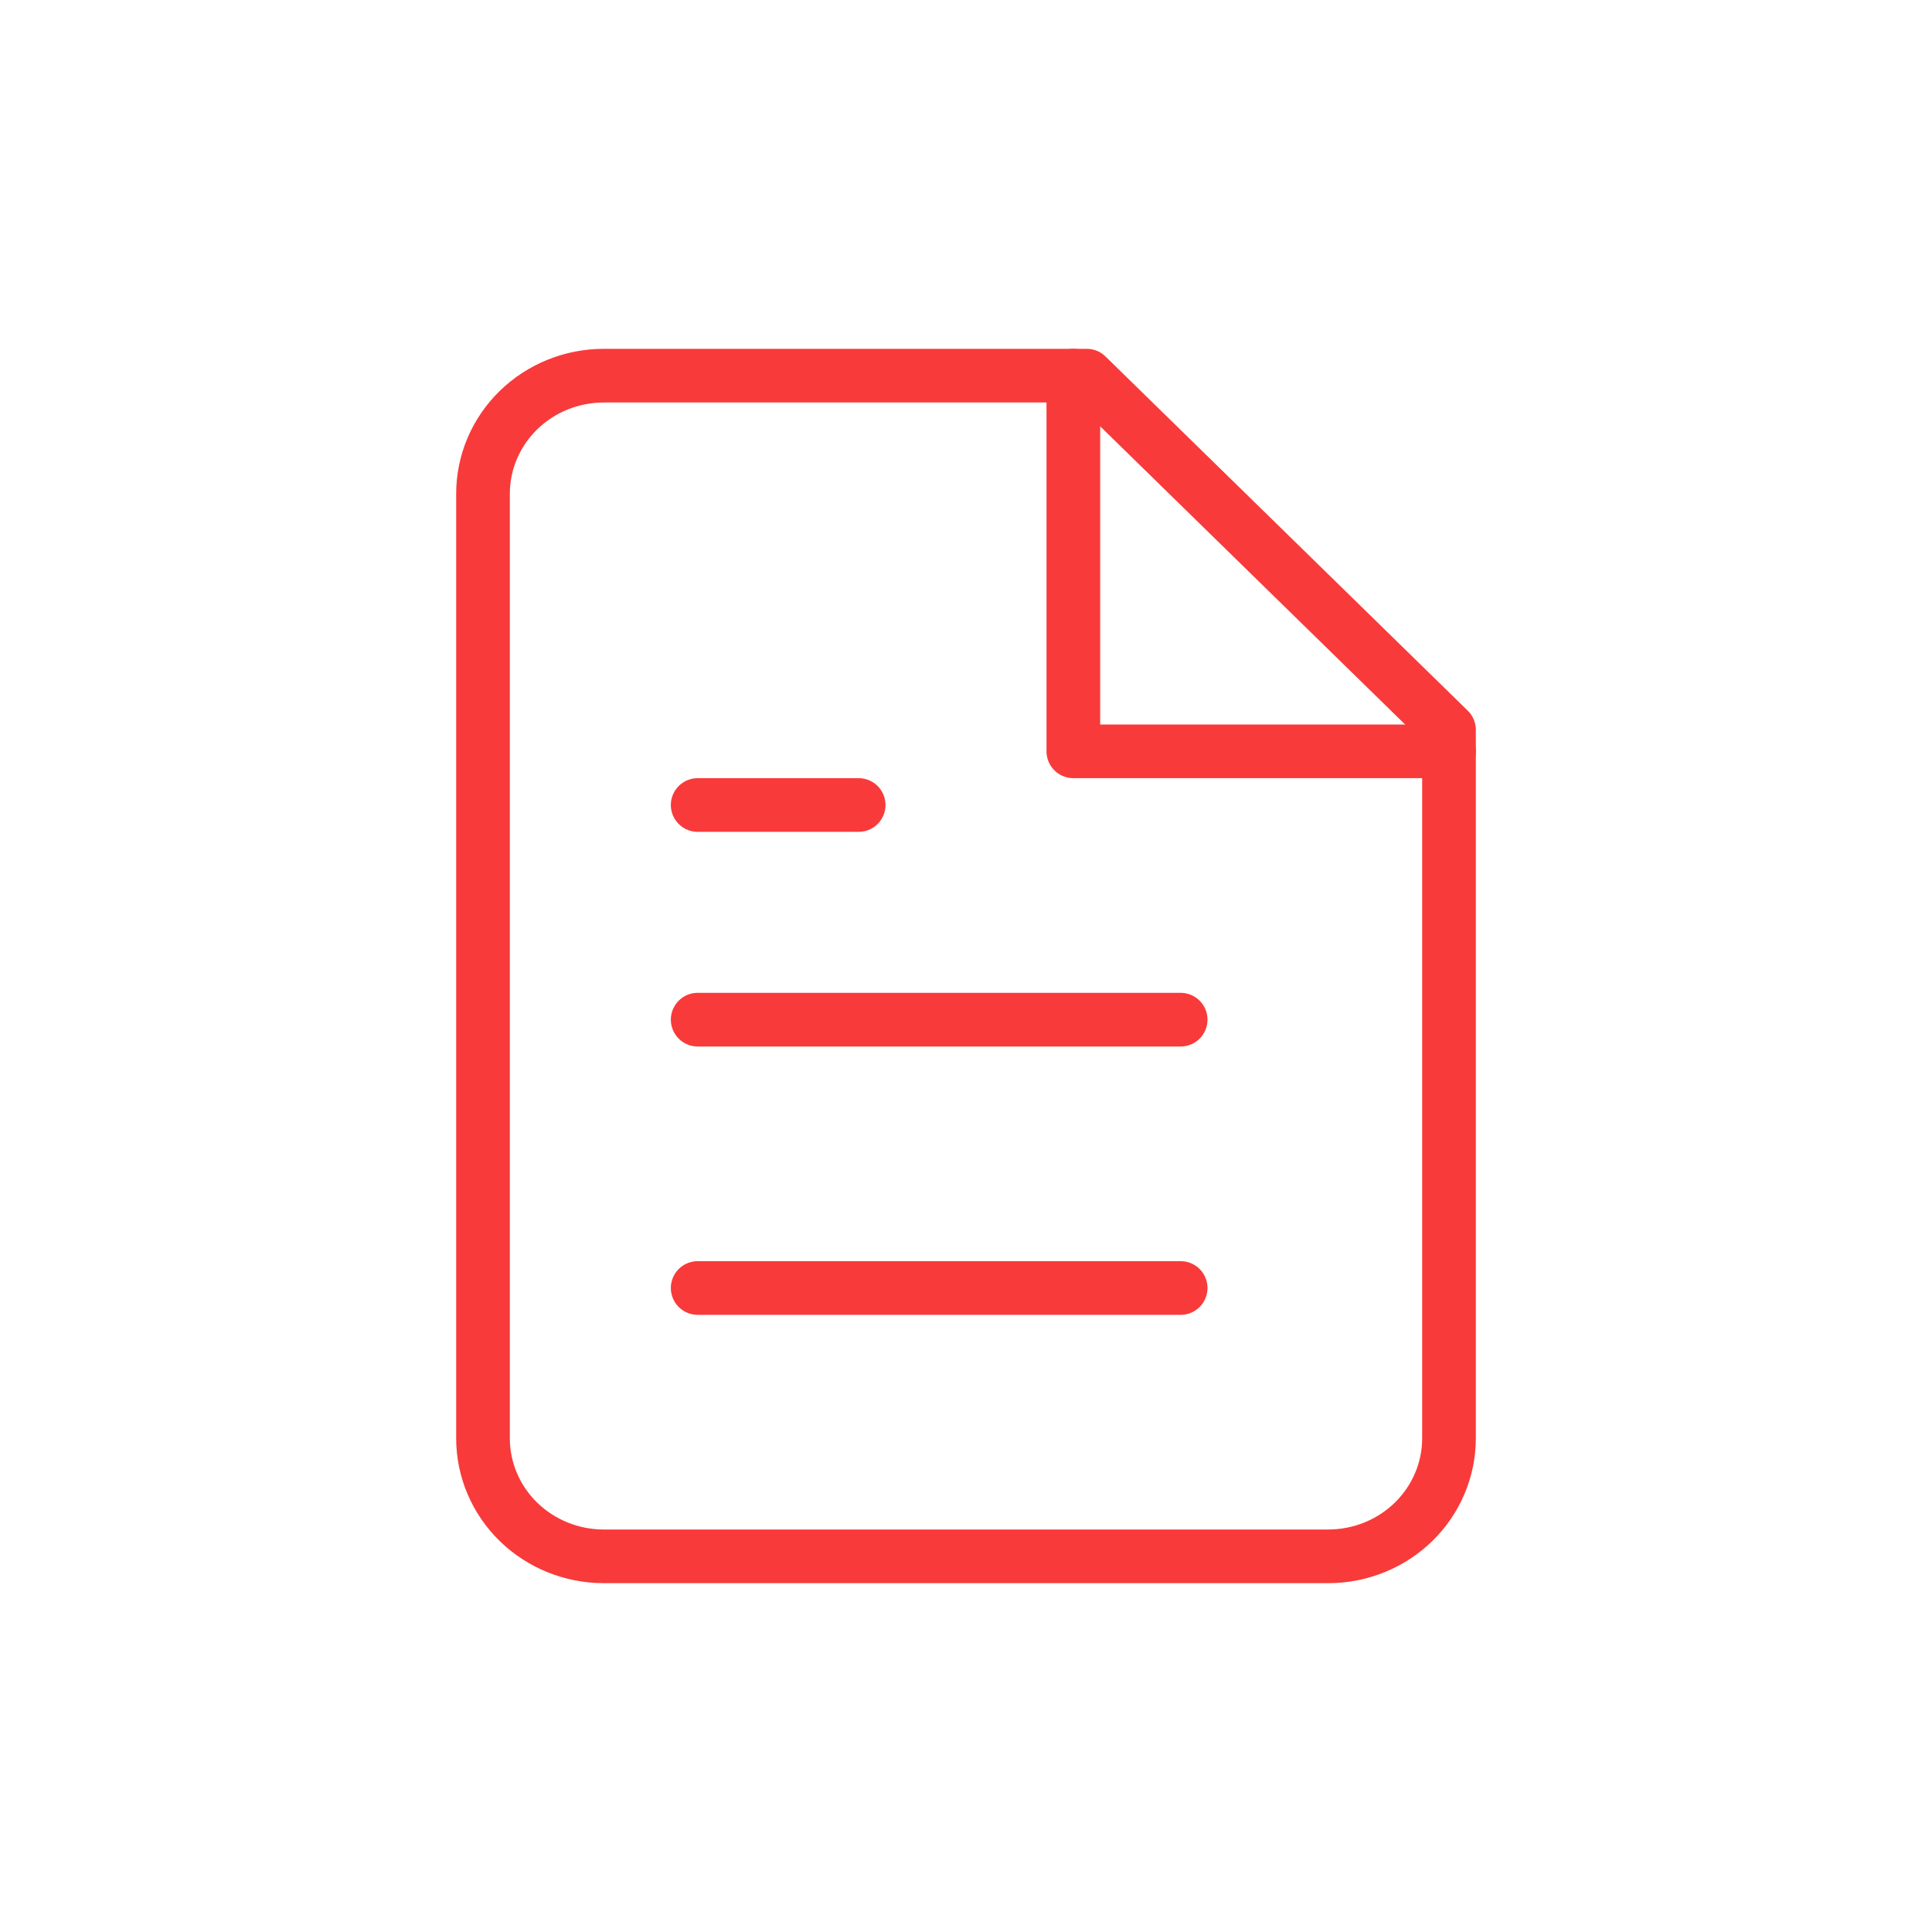 <svg width="36" height="36" viewBox="0 0 36 36" fill="none" xmlns="http://www.w3.org/2000/svg">
<path d="M20.25 7H11.25C10.653 7 10.081 7.232 9.659 7.644C9.237 8.057 9 8.617 9 9.2V26.8C9 27.384 9.237 27.943 9.659 28.356C10.081 28.768 10.653 29 11.25 29H24.75C25.347 29 25.919 28.768 26.341 28.356C26.763 27.943 27 27.384 27 26.8V13.6L20.25 7Z" stroke="#F93A3A" stroke-linecap="round" stroke-linejoin="round"/>
<path d="M20 7V14H27" stroke="#F93A3A" stroke-linecap="round" stroke-linejoin="round"/>
<path d="M22 19H13" stroke="#F93A3A" stroke-linecap="round" stroke-linejoin="round"/>
<path d="M22 24H13" stroke="#F93A3A" stroke-linecap="round" stroke-linejoin="round"/>
<path d="M16 15H13" stroke="#F93A3A" stroke-linecap="round" stroke-linejoin="round"/>
</svg>
